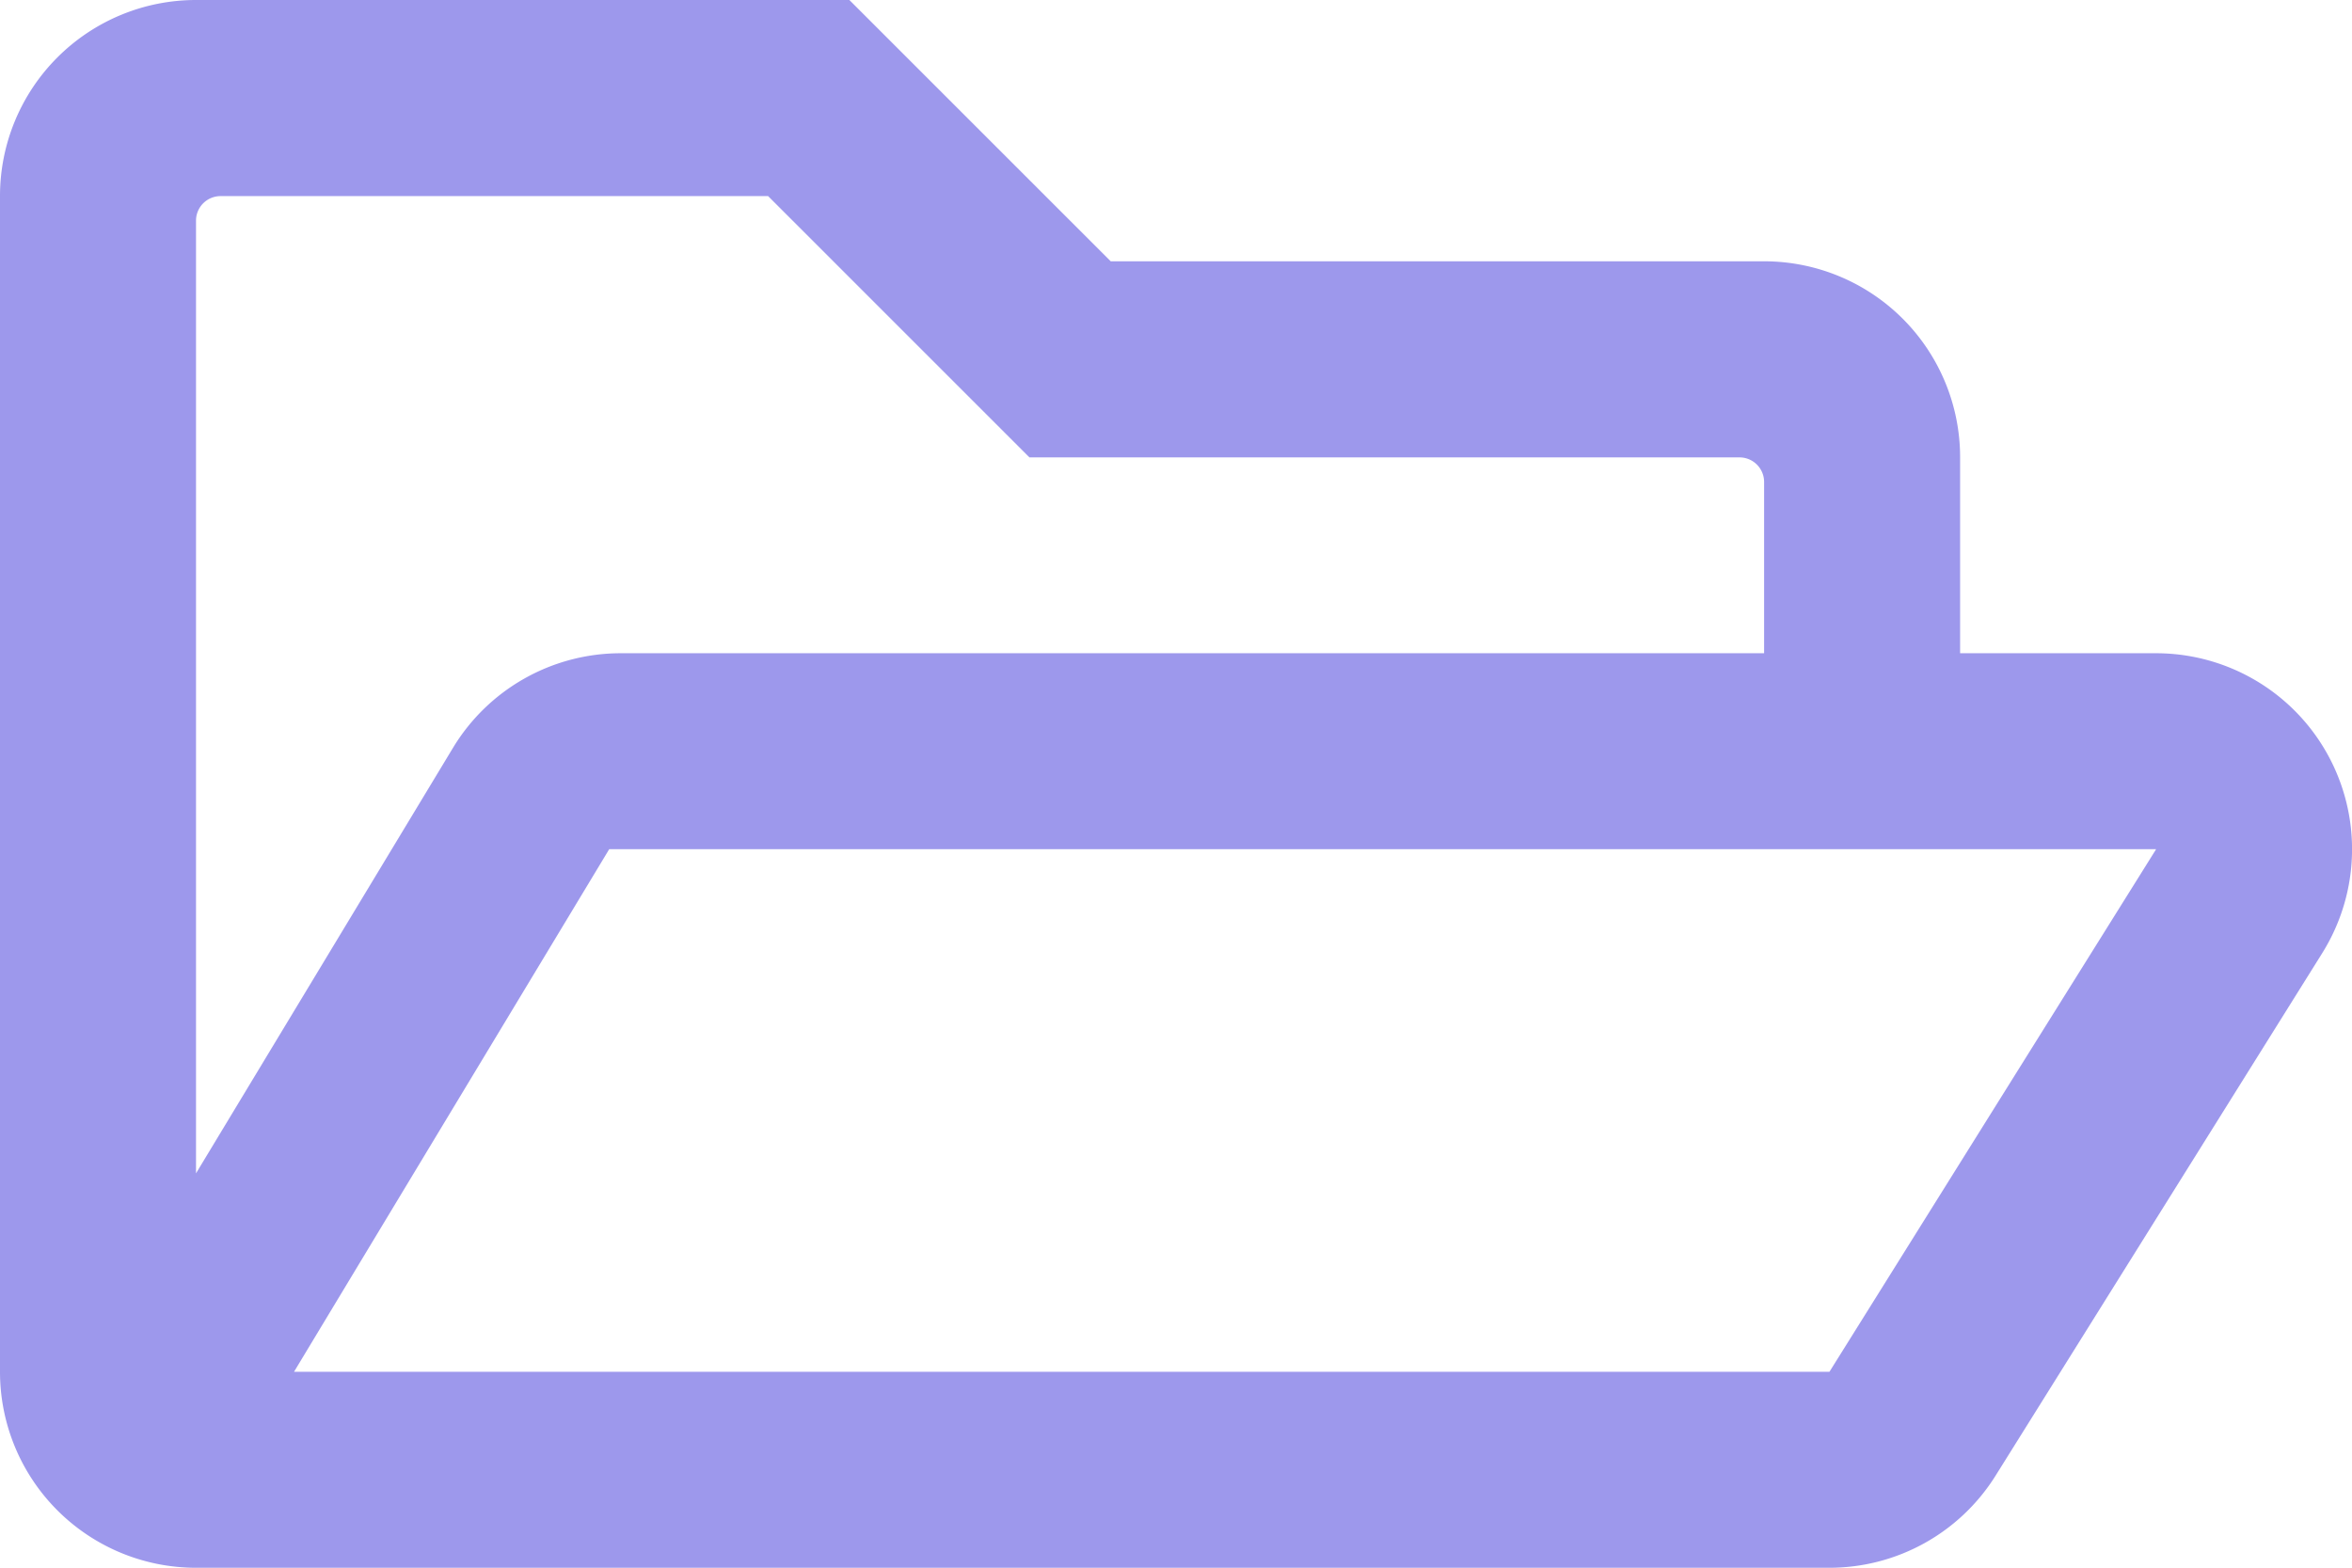 <svg xmlns="http://www.w3.org/2000/svg" width="17.999" height="12" viewBox="0 0 17.999 12"><defs><style>.a{fill:#9d98ec;}</style></defs><path class="a" d="M16.5,69H15V67.5A1.5,1.5,0,0,0,13.5,66h-5l-2-2h-5A1.5,1.5,0,0,0,0,65.5v9A1.5,1.5,0,0,0,1.5,76H14a1.5,1.5,0,0,0,1.272-.706l2.5-4A1.5,1.5,0,0,0,16.5,69Zm-15-3.312a.188.188,0,0,1,.188-.187H5.878l2,2h5.434a.188.188,0,0,1,.188.188V69H4.75a1.5,1.5,0,0,0-1.284.725L1.5,72.981ZM14,74.5H2.25l2.412-4H16.5Z" transform="translate(0 -64)"/></svg>